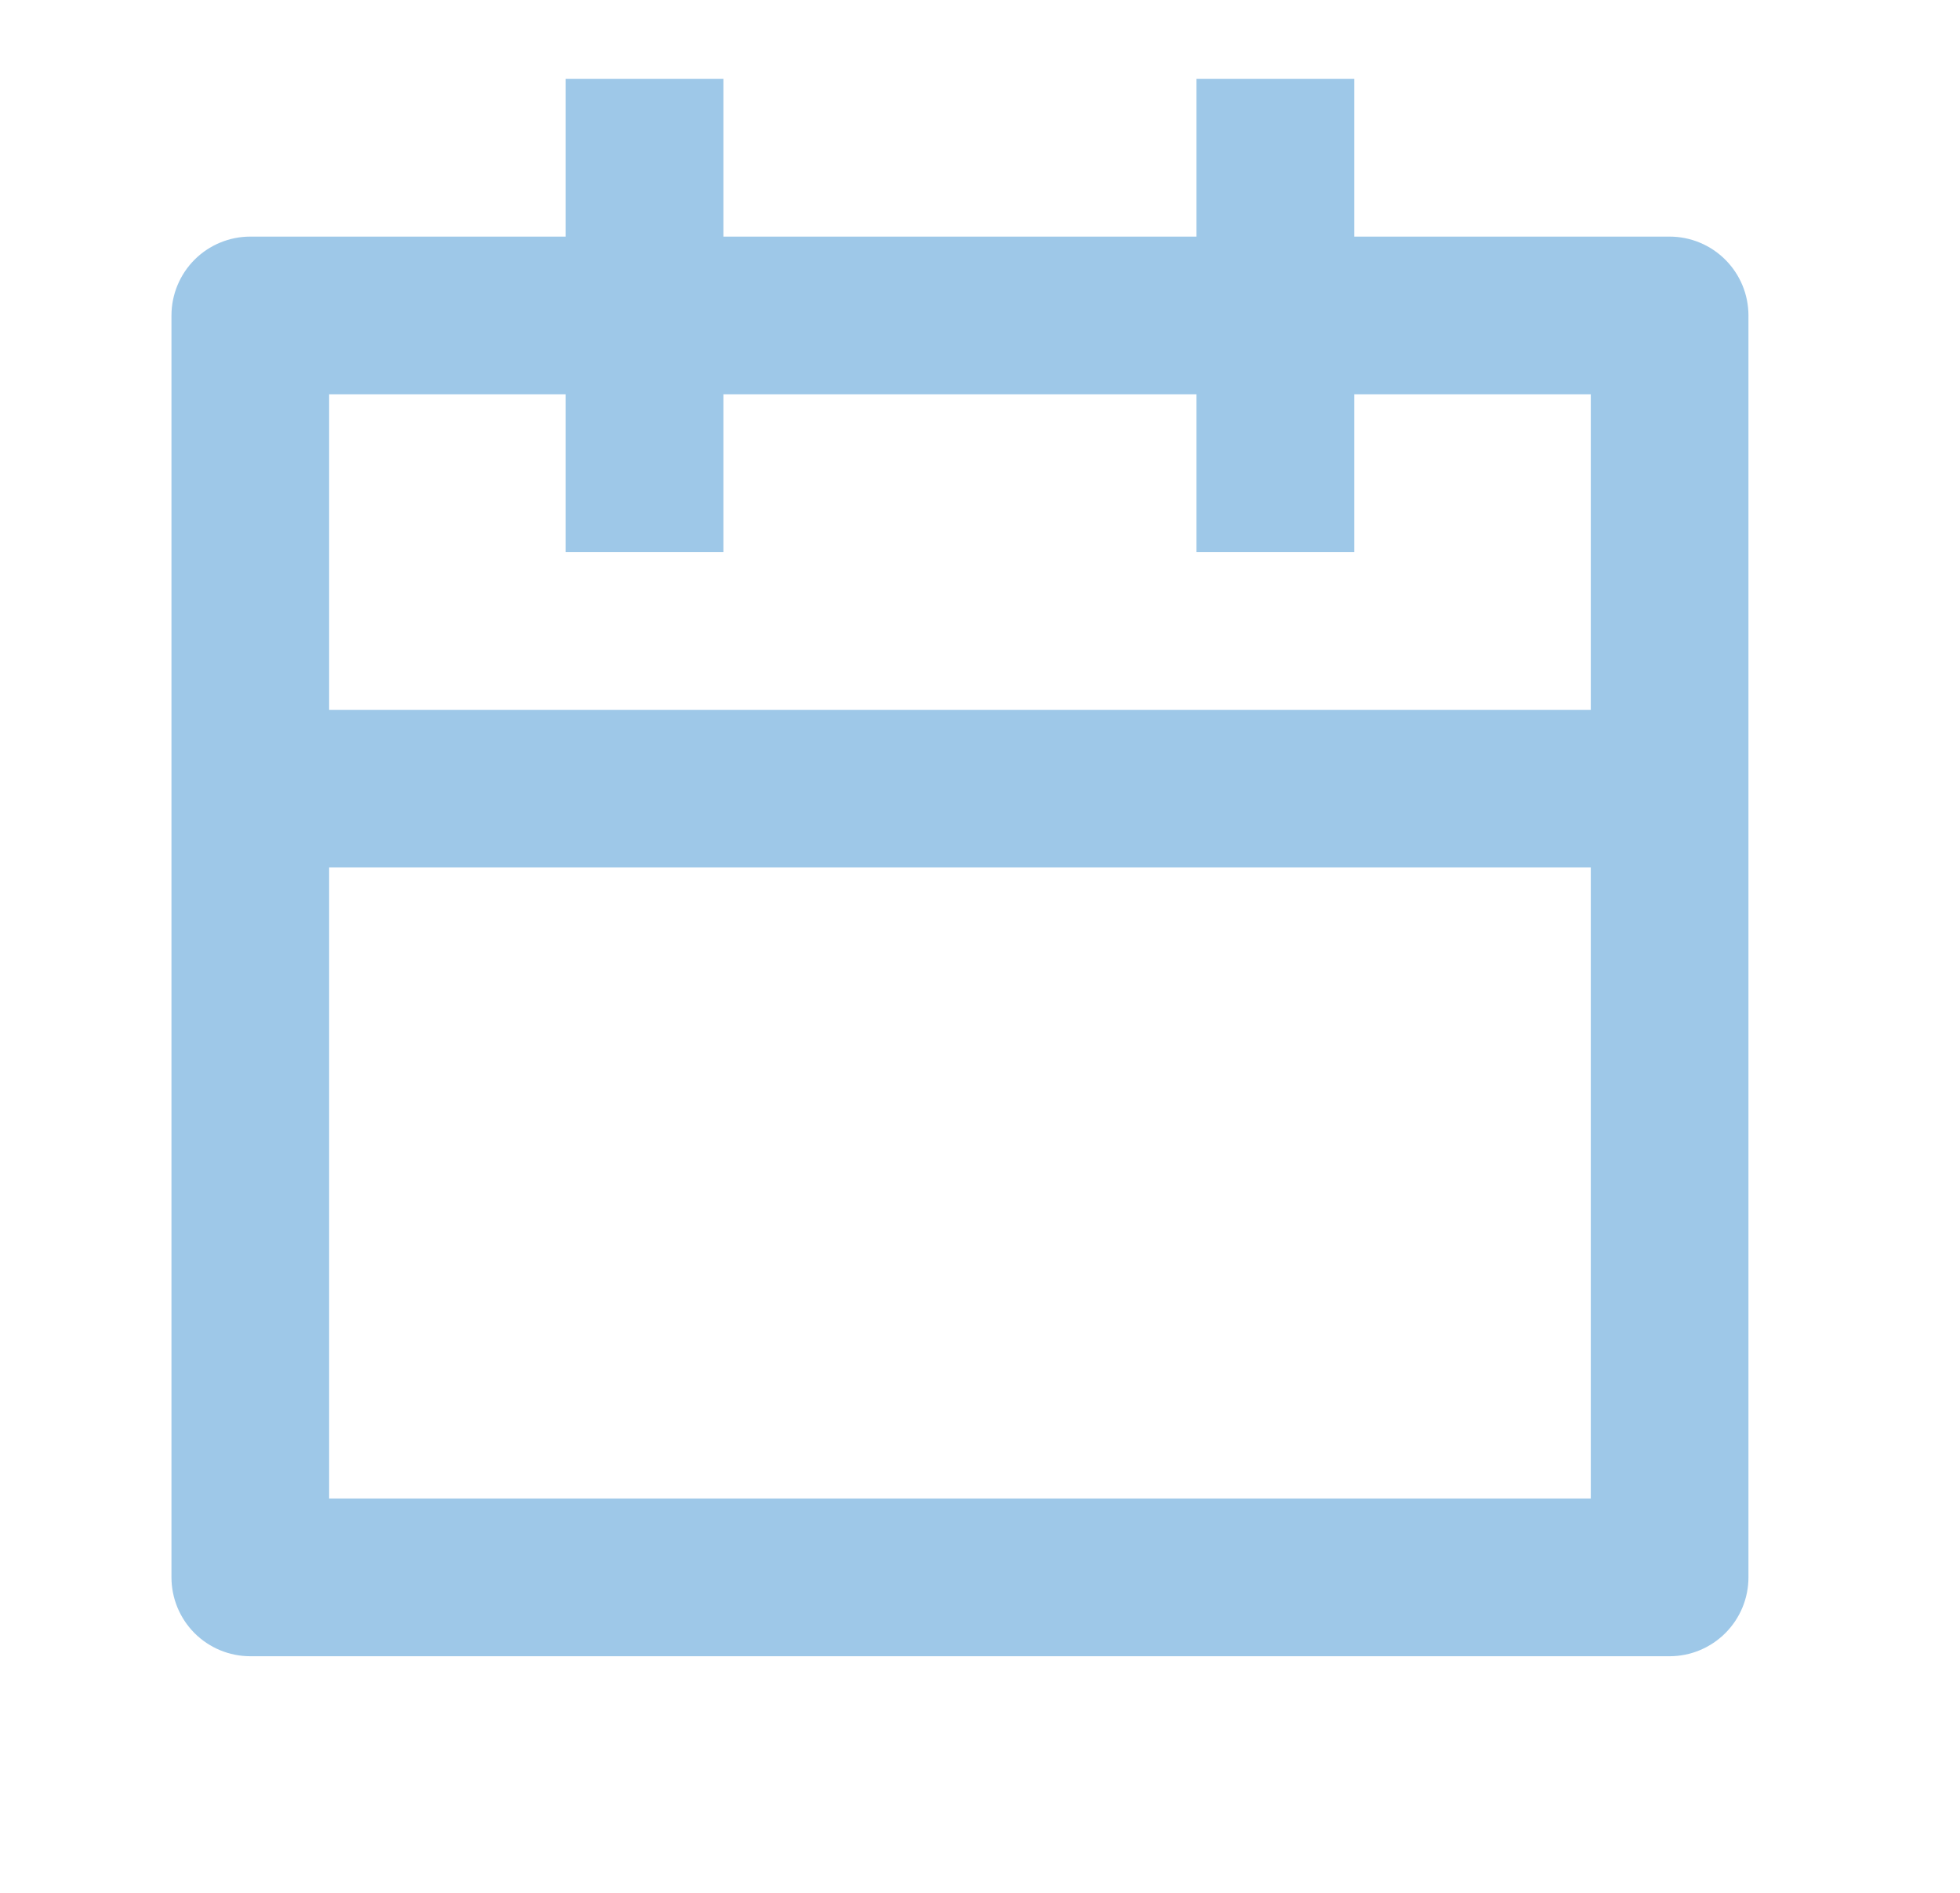 <svg width="29" height="28" viewBox="0 0 29 28" fill="none" xmlns="http://www.w3.org/2000/svg">
<g opacity="0.5" clip-path="url(#clip0_99_1402)">
<path d="M20.037 3.5H24.703C25.013 3.5 25.309 3.623 25.528 3.842C25.747 4.061 25.87 4.357 25.87 4.667V23.333C25.87 23.643 25.747 23.939 25.528 24.158C25.309 24.377 25.013 24.5 24.703 24.5H3.703C3.394 24.5 3.097 24.377 2.878 24.158C2.66 23.939 2.537 23.643 2.537 23.333V4.667C2.537 4.357 2.66 4.061 2.878 3.842C3.097 3.623 3.394 3.5 3.703 3.5H8.37V1.167H10.703V3.5H17.703V1.167H20.037V3.5ZM17.703 5.833H10.703V8.167H8.37V5.833H4.87V10.5H23.537V5.833H20.037V8.167H17.703V5.833ZM23.537 12.833H4.87V22.167H23.537V12.833Z" fill="#3E92D1"/>
</g>
<defs>
<clipPath id="clip0_99_1402">
<rect width="28" height="28" fill="white" transform="translate(0.203)"/>
</clipPath>
</defs>
</svg>
